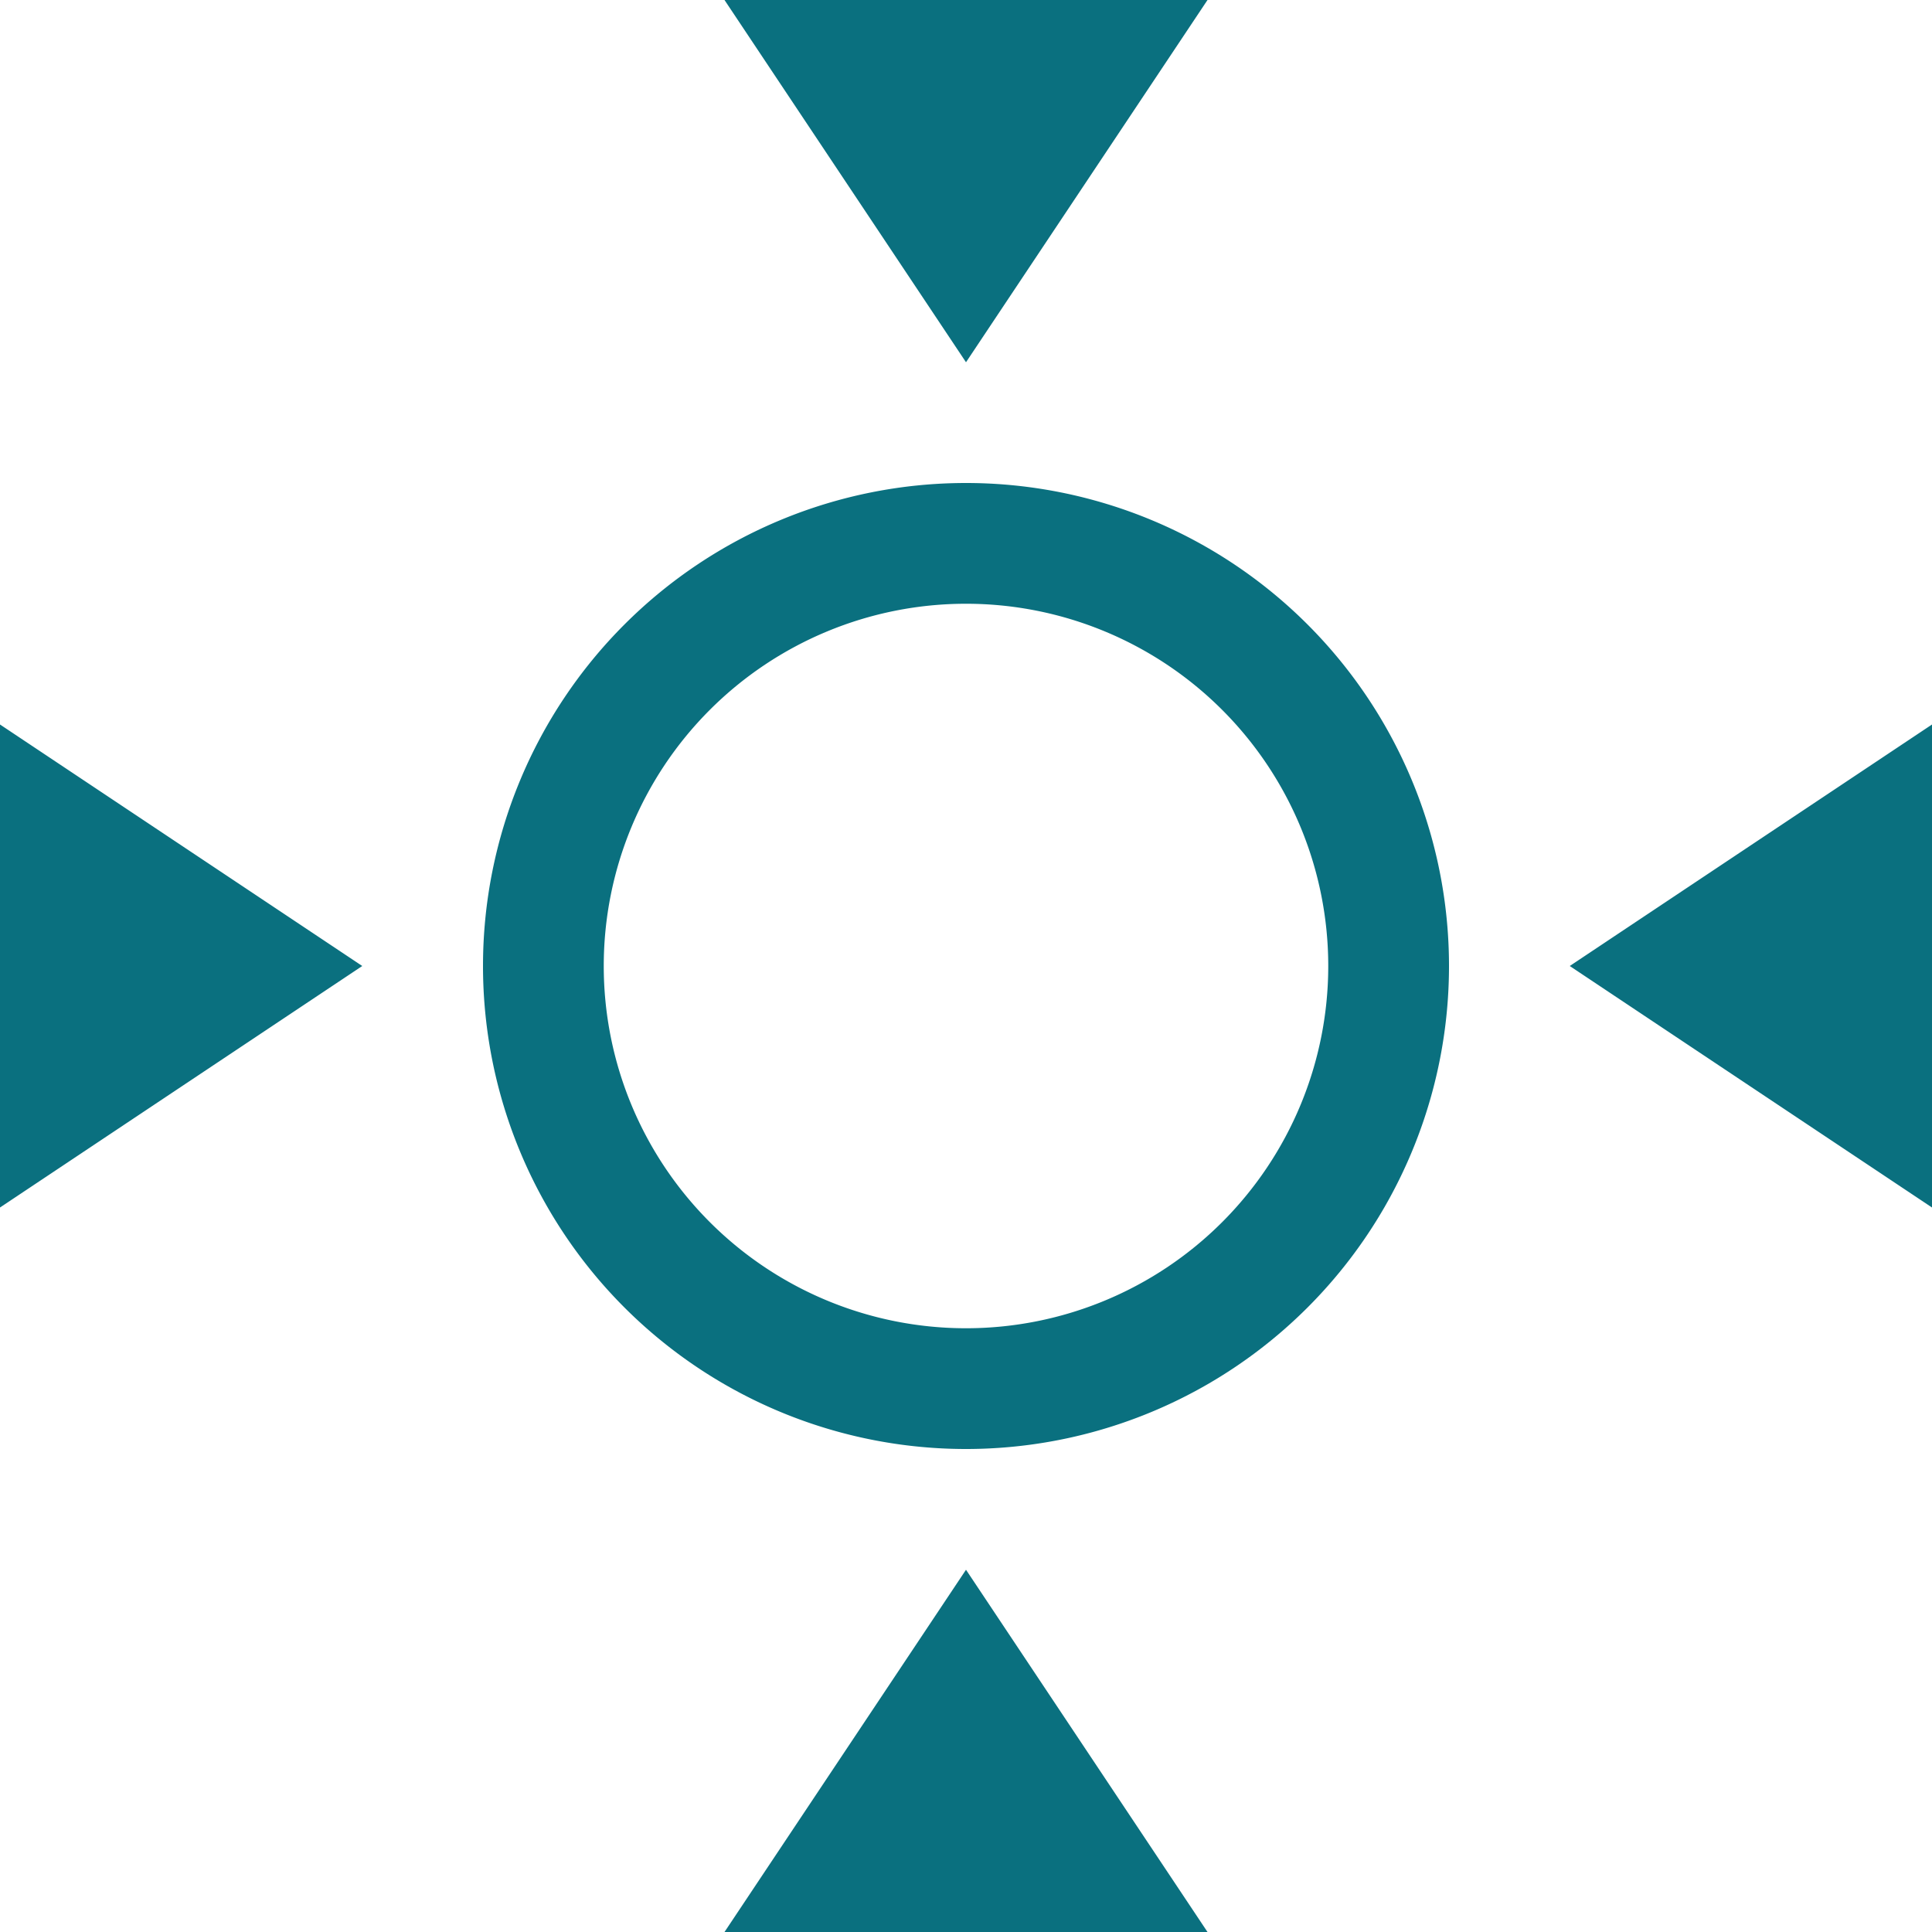 <svg xmlns="http://www.w3.org/2000/svg" width="16" height="16" version="1.1">
 <defs>
  <style id="current-color-scheme" type="text/css">
   .ColorScheme-Text { color:#0a707f; } .ColorScheme-Highlight { color:#4285f4; } .ColorScheme-NeutralText { color:#ff9800; } .ColorScheme-PositiveText { color:#4caf50; } .ColorScheme-NegativeText { color:#f44336; }
  </style>
 </defs>
 <path style="fill:currentColor" class="ColorScheme-Text" d="M 8,4 A 4,4 0 0 0 4,8 4,4 0 0 0 8,12 4,4 0 0 0 12,8 4,4 0 0 0 8,4 Z M 8,5 A 3,3 0 0 1 11,8 3,3 0 0 1 8,11 3,3 0 0 1 5,8 3,3 0 0 1 8,5 Z M 16,6 V 10 L 13,8 Z M 8,3 10,0 H 6 Z M 8,13 10,16 H 6 Z M 0,6 V 10 L 3,8 Z"/>
</svg>

